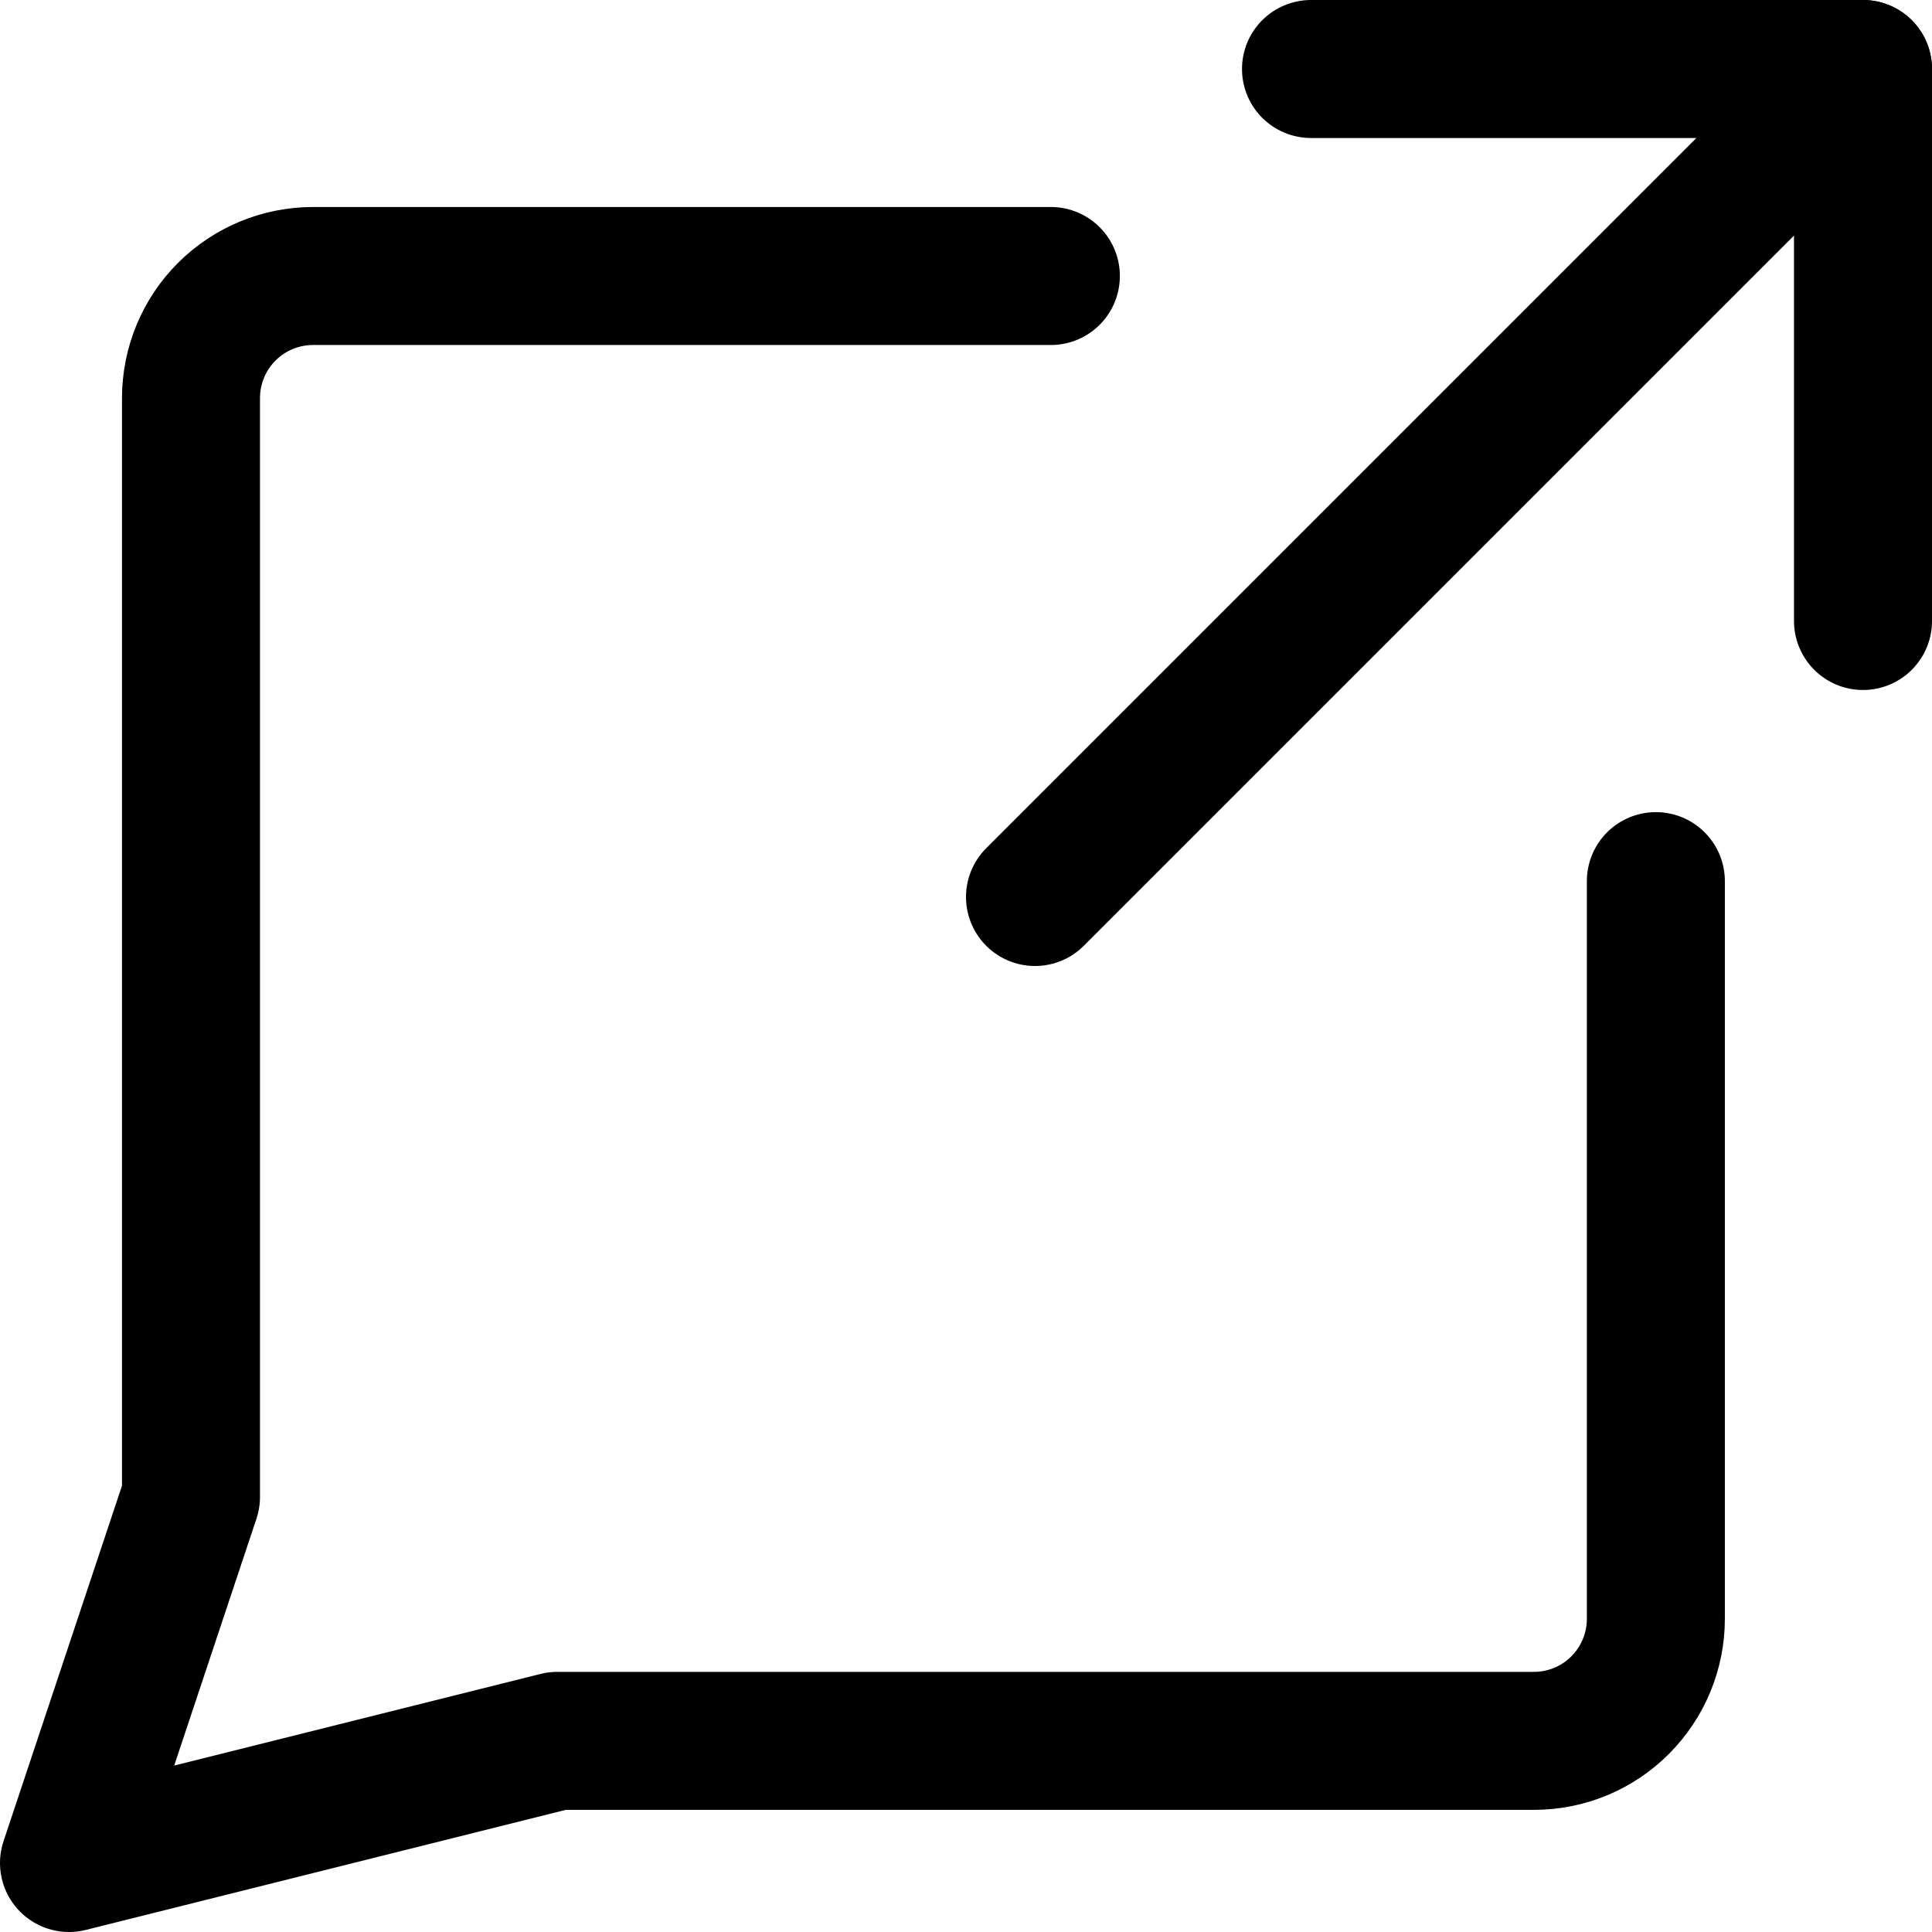 <svg xmlns="http://www.w3.org/2000/svg" fill="none" viewBox="0 0 14 14"><g id="cross-reference"><path id="Vector" stroke="#000000" stroke-linecap="round" stroke-linejoin="round" d="M7.615 2H2.269c-0.235 0 -0.46 0.093 -0.626 0.259 -0.166 0.166 -0.259 0.391 -0.259 0.626v7.962L0.5 13.5l3.538 -0.885h7.077c0.235 0 0.46 -0.093 0.625 -0.259 0.166 -0.166 0.259 -0.391 0.259 -0.625V6.385" stroke-width="1"></path><path id="Vector 16" stroke="#000000" stroke-linecap="round" stroke-linejoin="round" d="m13.5 0.5 -6 6" stroke-width="1"></path><path id="Vector 15" stroke="#000000" stroke-linecap="round" stroke-linejoin="round" d="M9.5 0.5h4v4" stroke-width="1"></path></g></svg>